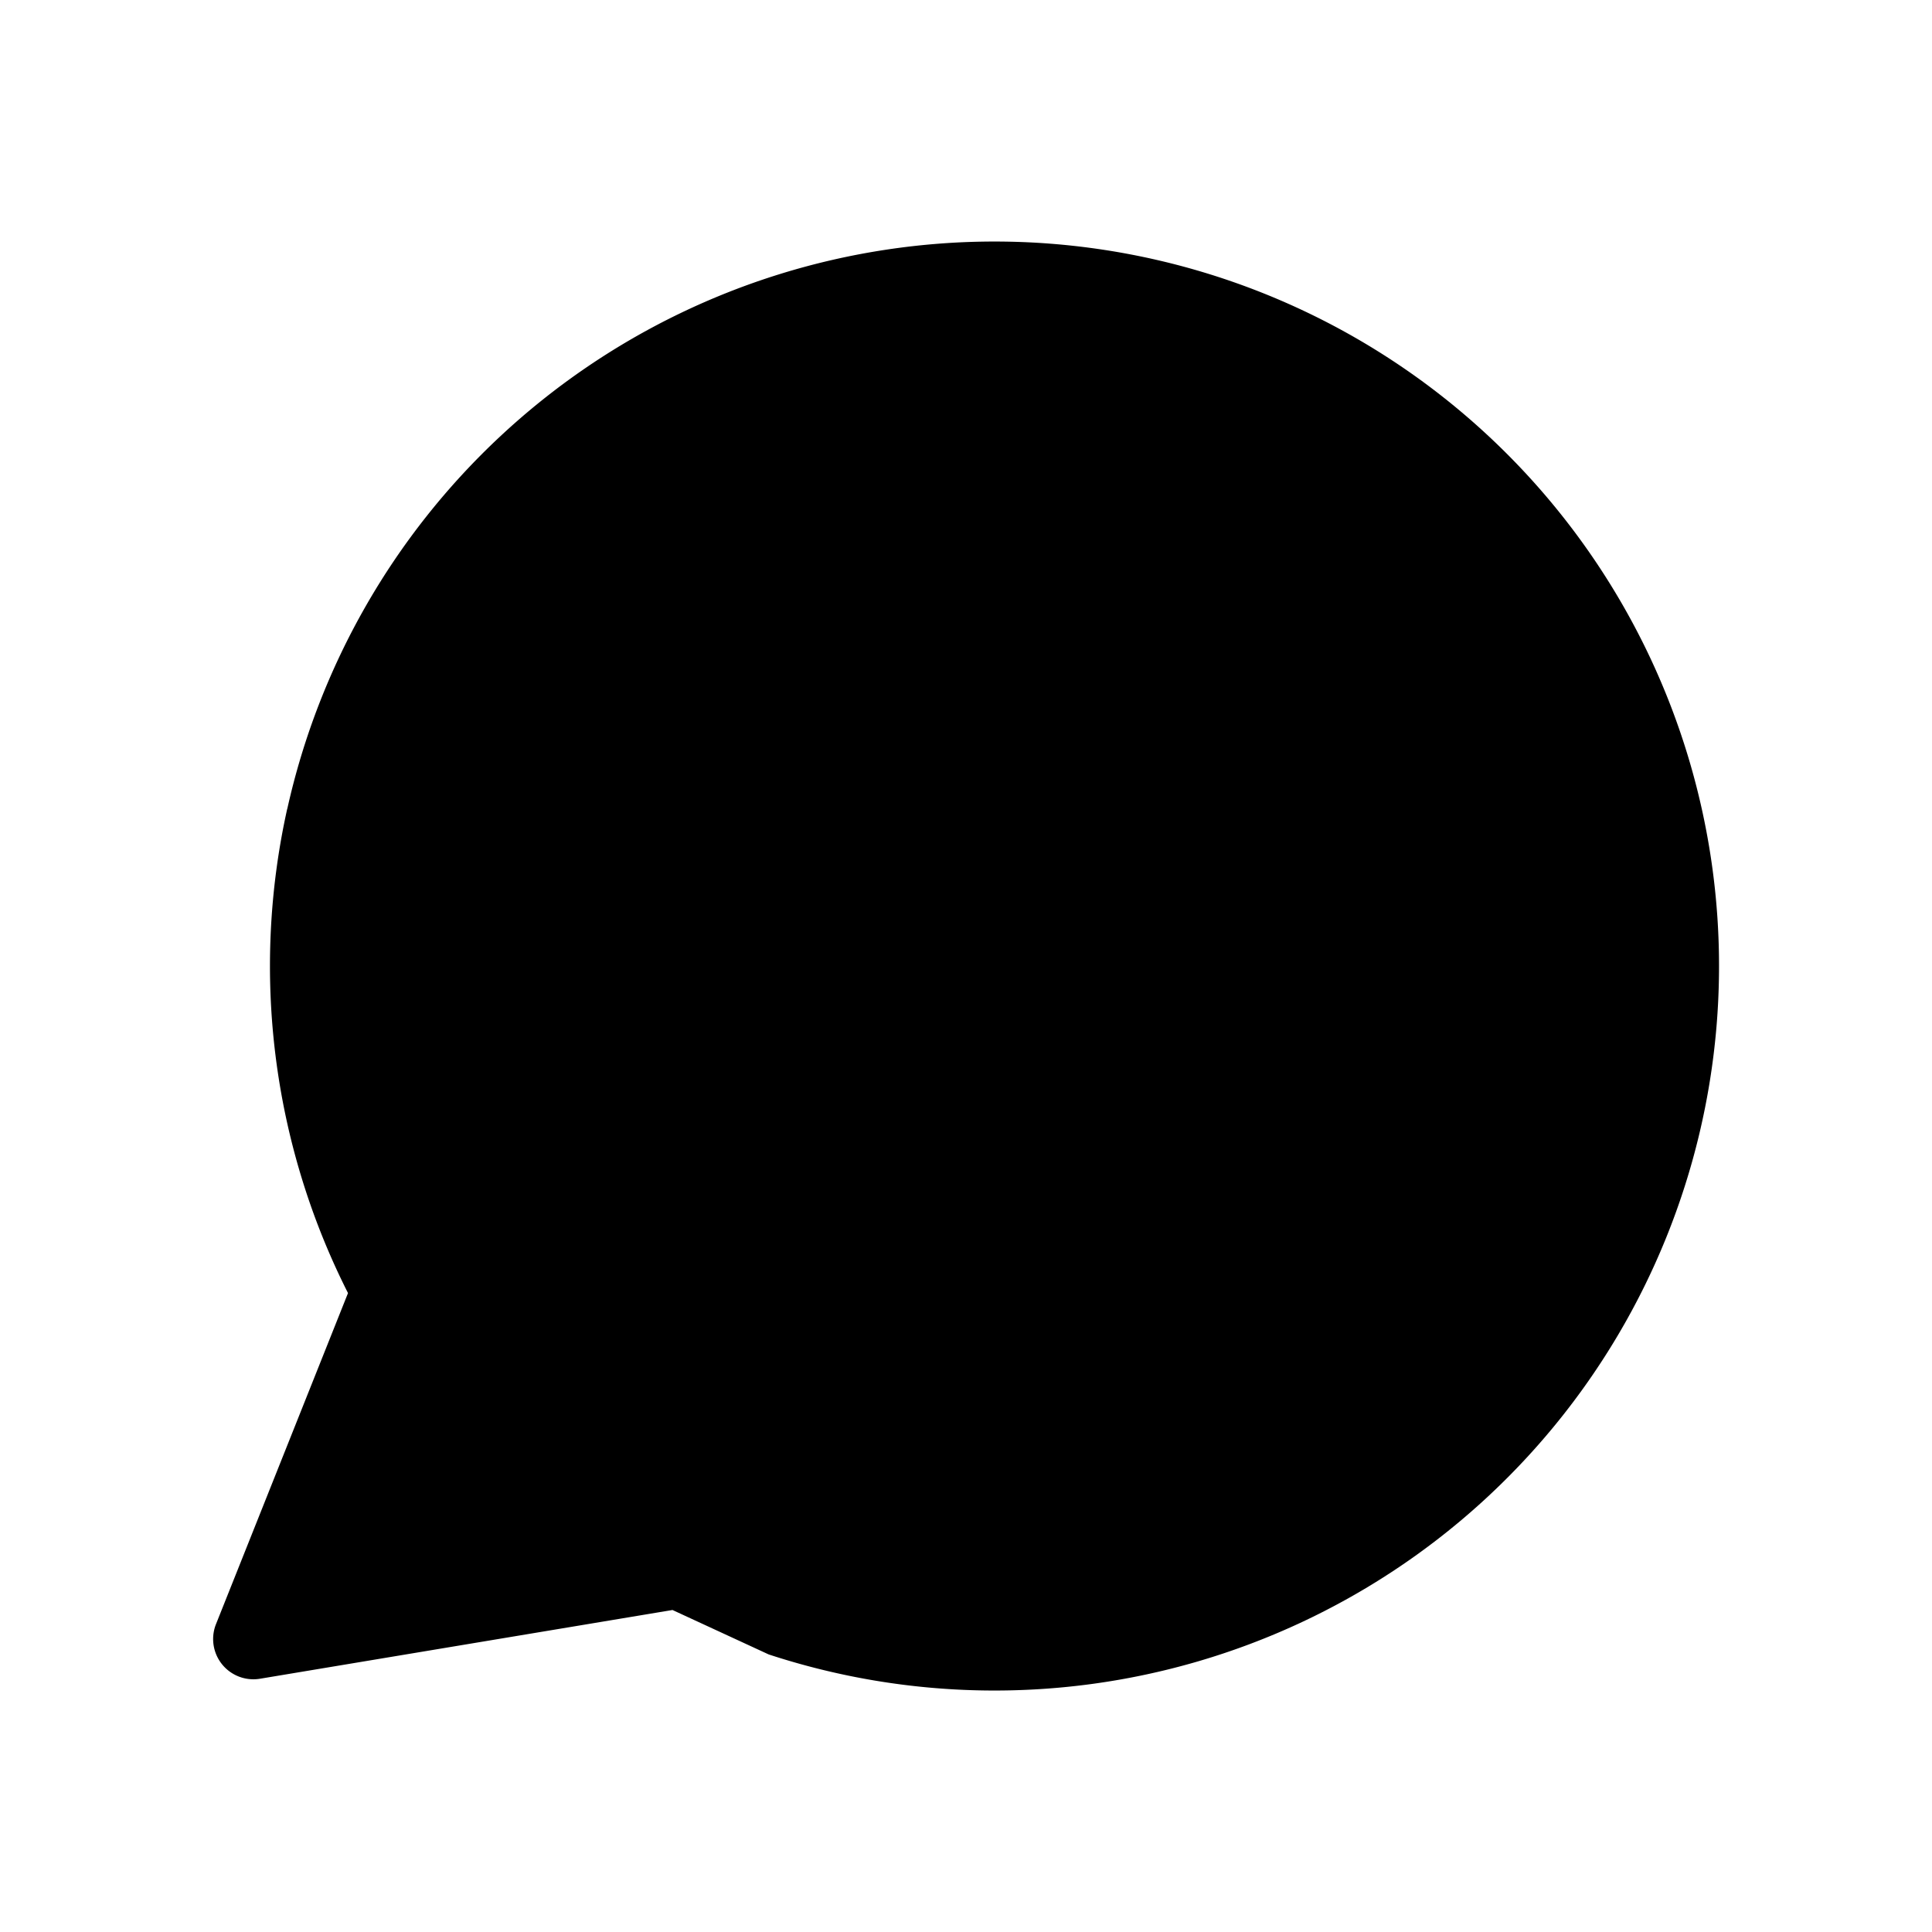 <svg xmlns="http://www.w3.org/2000/svg" viewBox="0 0 24 24" fill="currentColor" aria-hidden="true" data-slot="icon">
  <path d="M3.568 10.047a9 9 0 0 0 .755 6.016l-1.64 4.113a.5.5 0 0 0 .546.678L8.354 20l1.195.552a9 9 0 1 0-5.98-10.505Z"/>
  <path d="M12.354 11a1 1 0 1 1 0 2 1 1 0 0 1 0-2Zm-4 0a1 1 0 1 1 0 2 1 1 0 0 1 0-2Zm8 0a1 1 0 1 1 0 2 1 1 0 0 1 0-2Z"/>
</svg>
